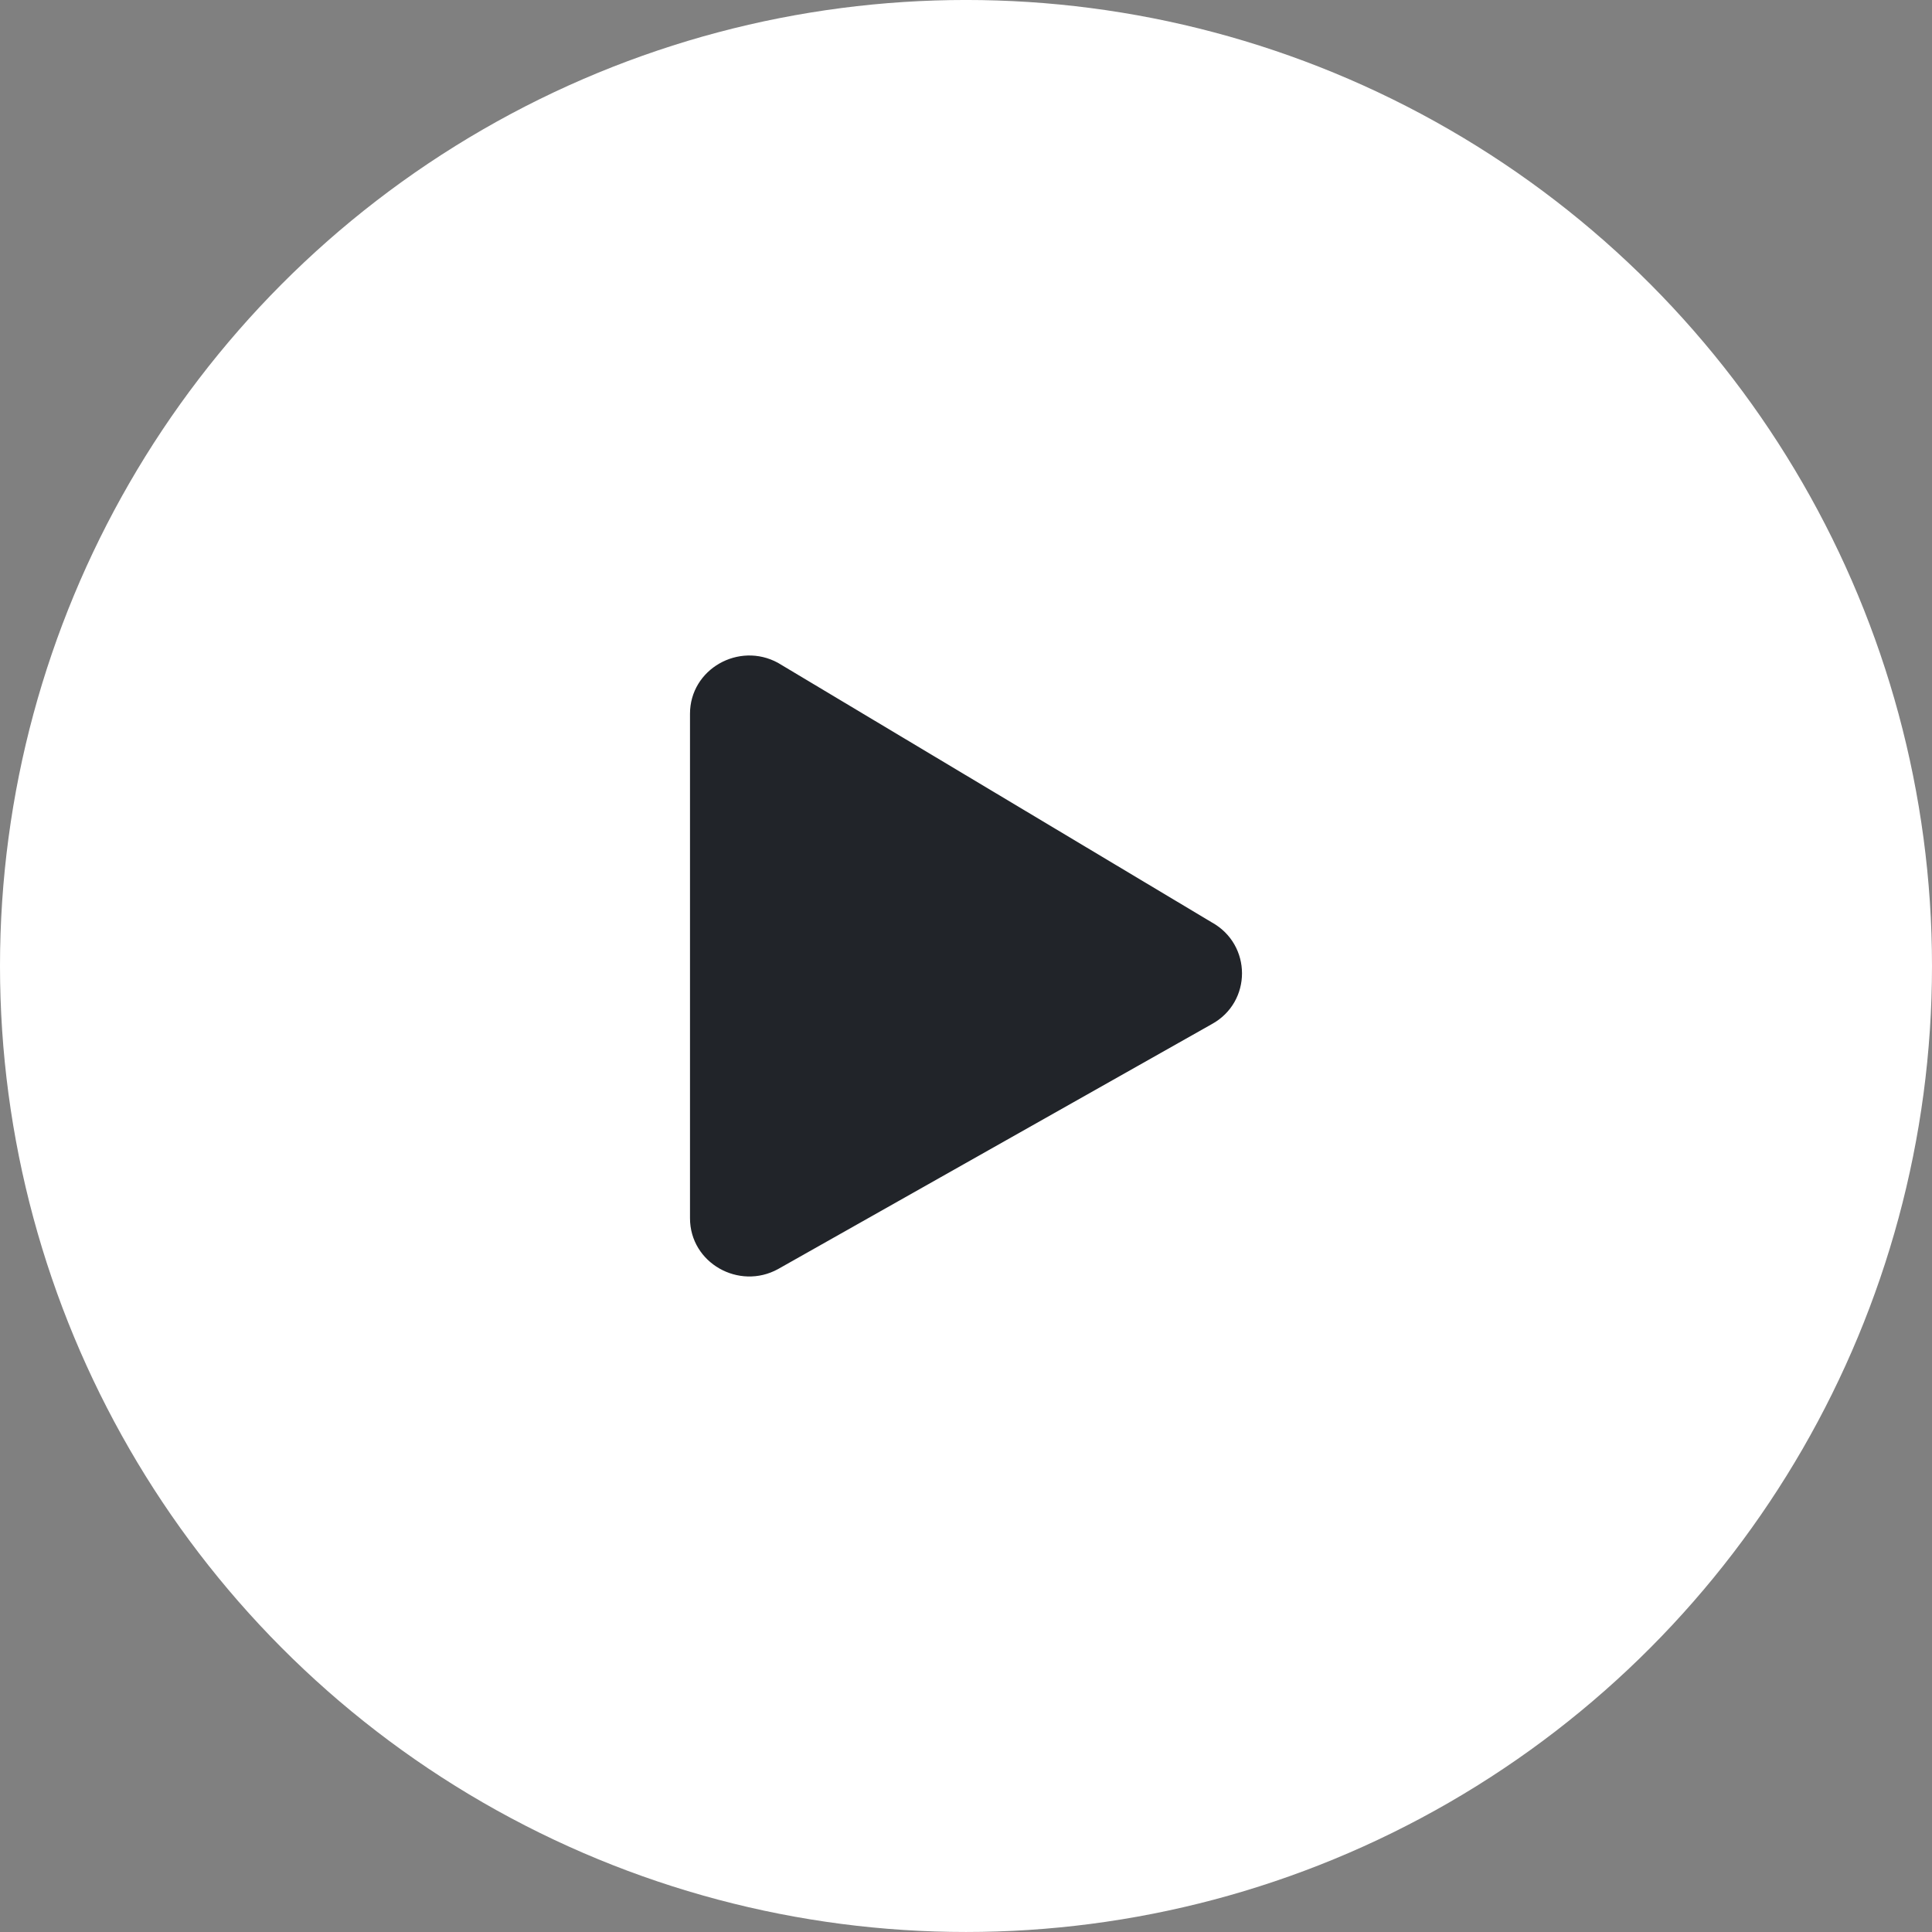 <svg width="112" height="112" viewBox="0 0 112 112" fill="none" xmlns="http://www.w3.org/2000/svg">
  <rect x="0" y="0" width="112" height="112" fill="#808080" stroke="none"/>
  <circle cx="56" cy="55.999" r="56" fill="white"/>
  <path d="M70.243 59.373L45.1 73.572C42.843 74.809 40 73.22 40 70.62C40 59.2 40 52.797 40 41.378C40 38.791 42.829 37.188 45.1 38.425C54.919 44.3 60.424 47.593 70.243 53.468C72.586 54.761 72.586 58.093 70.243 59.373Z" fill="#212429"/>
</svg>
